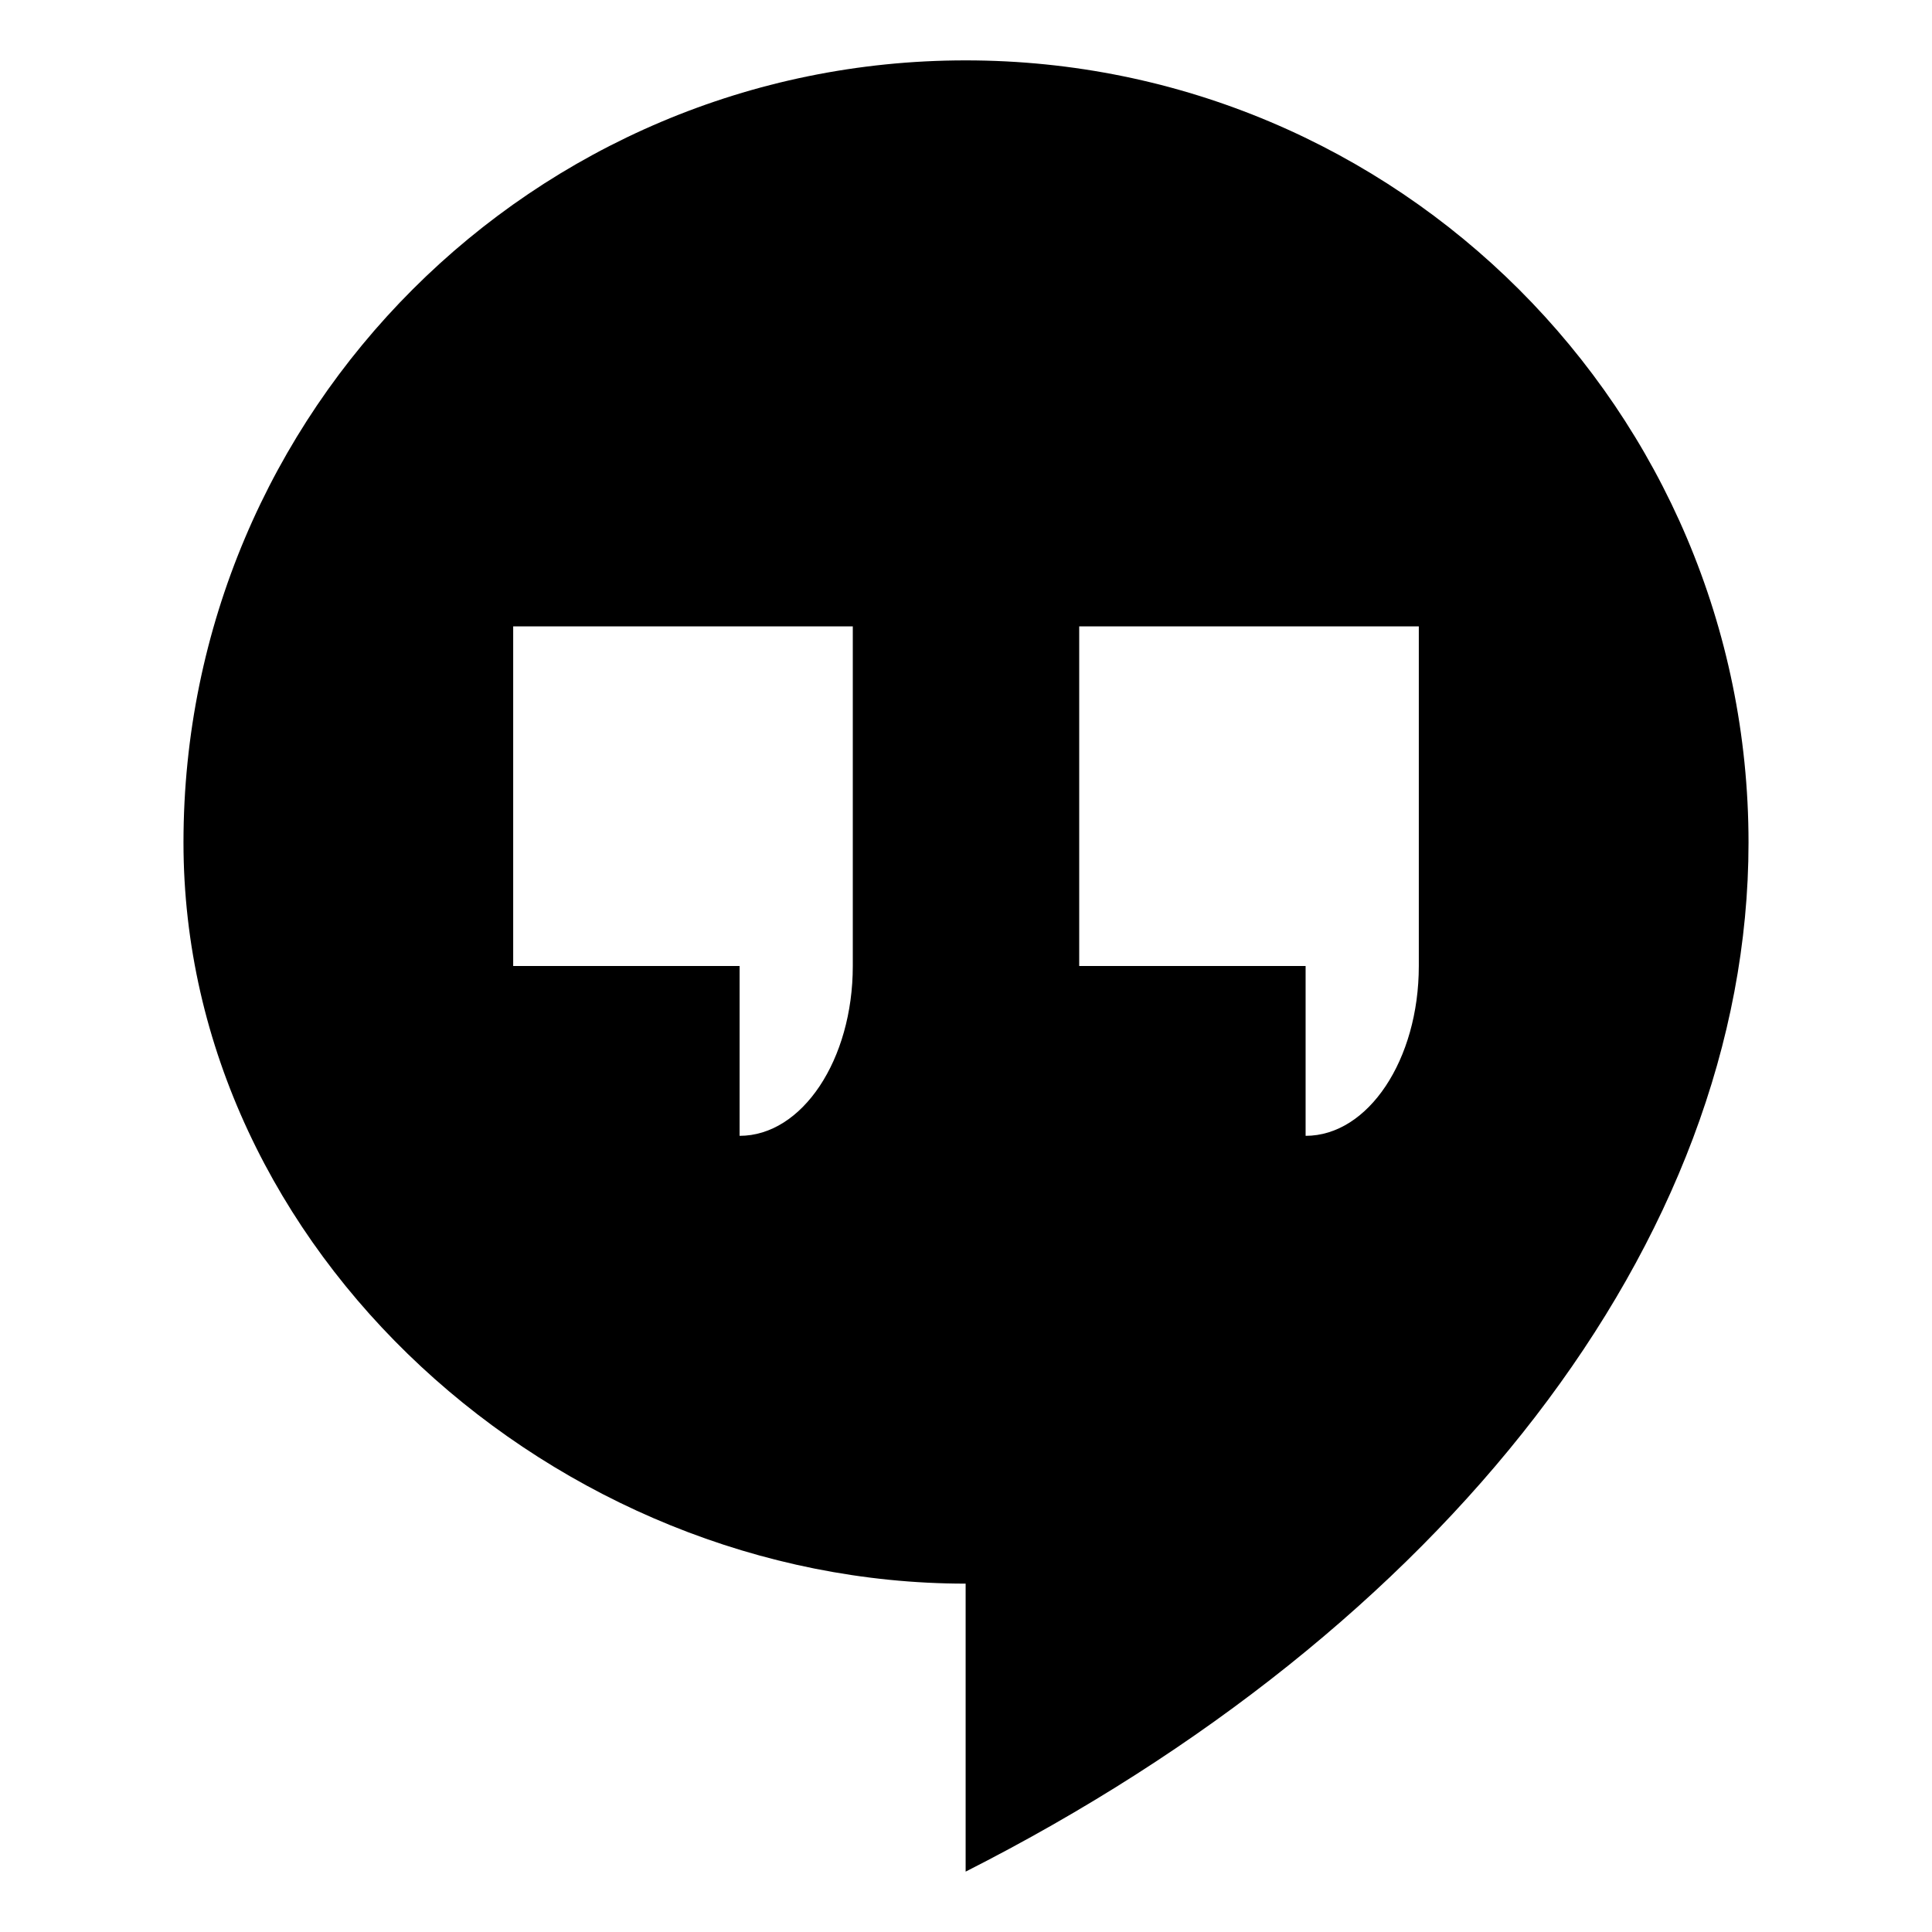 <?xml version="1.0" encoding="utf-8"?>
<!-- Generated by IcoMoon.io -->
<!DOCTYPE svg PUBLIC "-//W3C//DTD SVG 1.1//EN" "http://www.w3.org/Graphics/SVG/1.1/DTD/svg11.dtd">
<svg version="1.1" xmlns="http://www.w3.org/2000/svg" xmlns:xlink="http://www.w3.org/1999/xlink" width="32" height="32" viewBox="0 0 32 32">
<path d="M15.994 1c-7.154 0-12.955 5.801-12.955 12.955 0 6.779 6.176 12.275 12.955 12.275v4.77c7.869-3.99 12.967-10.418 12.967-17.045 0-7.154-5.813-12.955-12.967-12.955zM14.125 16c0 1.553-0.838 2.813-1.875 2.813v-2.813h-3.75v-5.625h5.625v5.625zM23.5 16c0 1.553-0.838 2.813-1.875 2.813v-2.813h-3.75v-5.625h5.625v5.625z"></path>
</svg>
